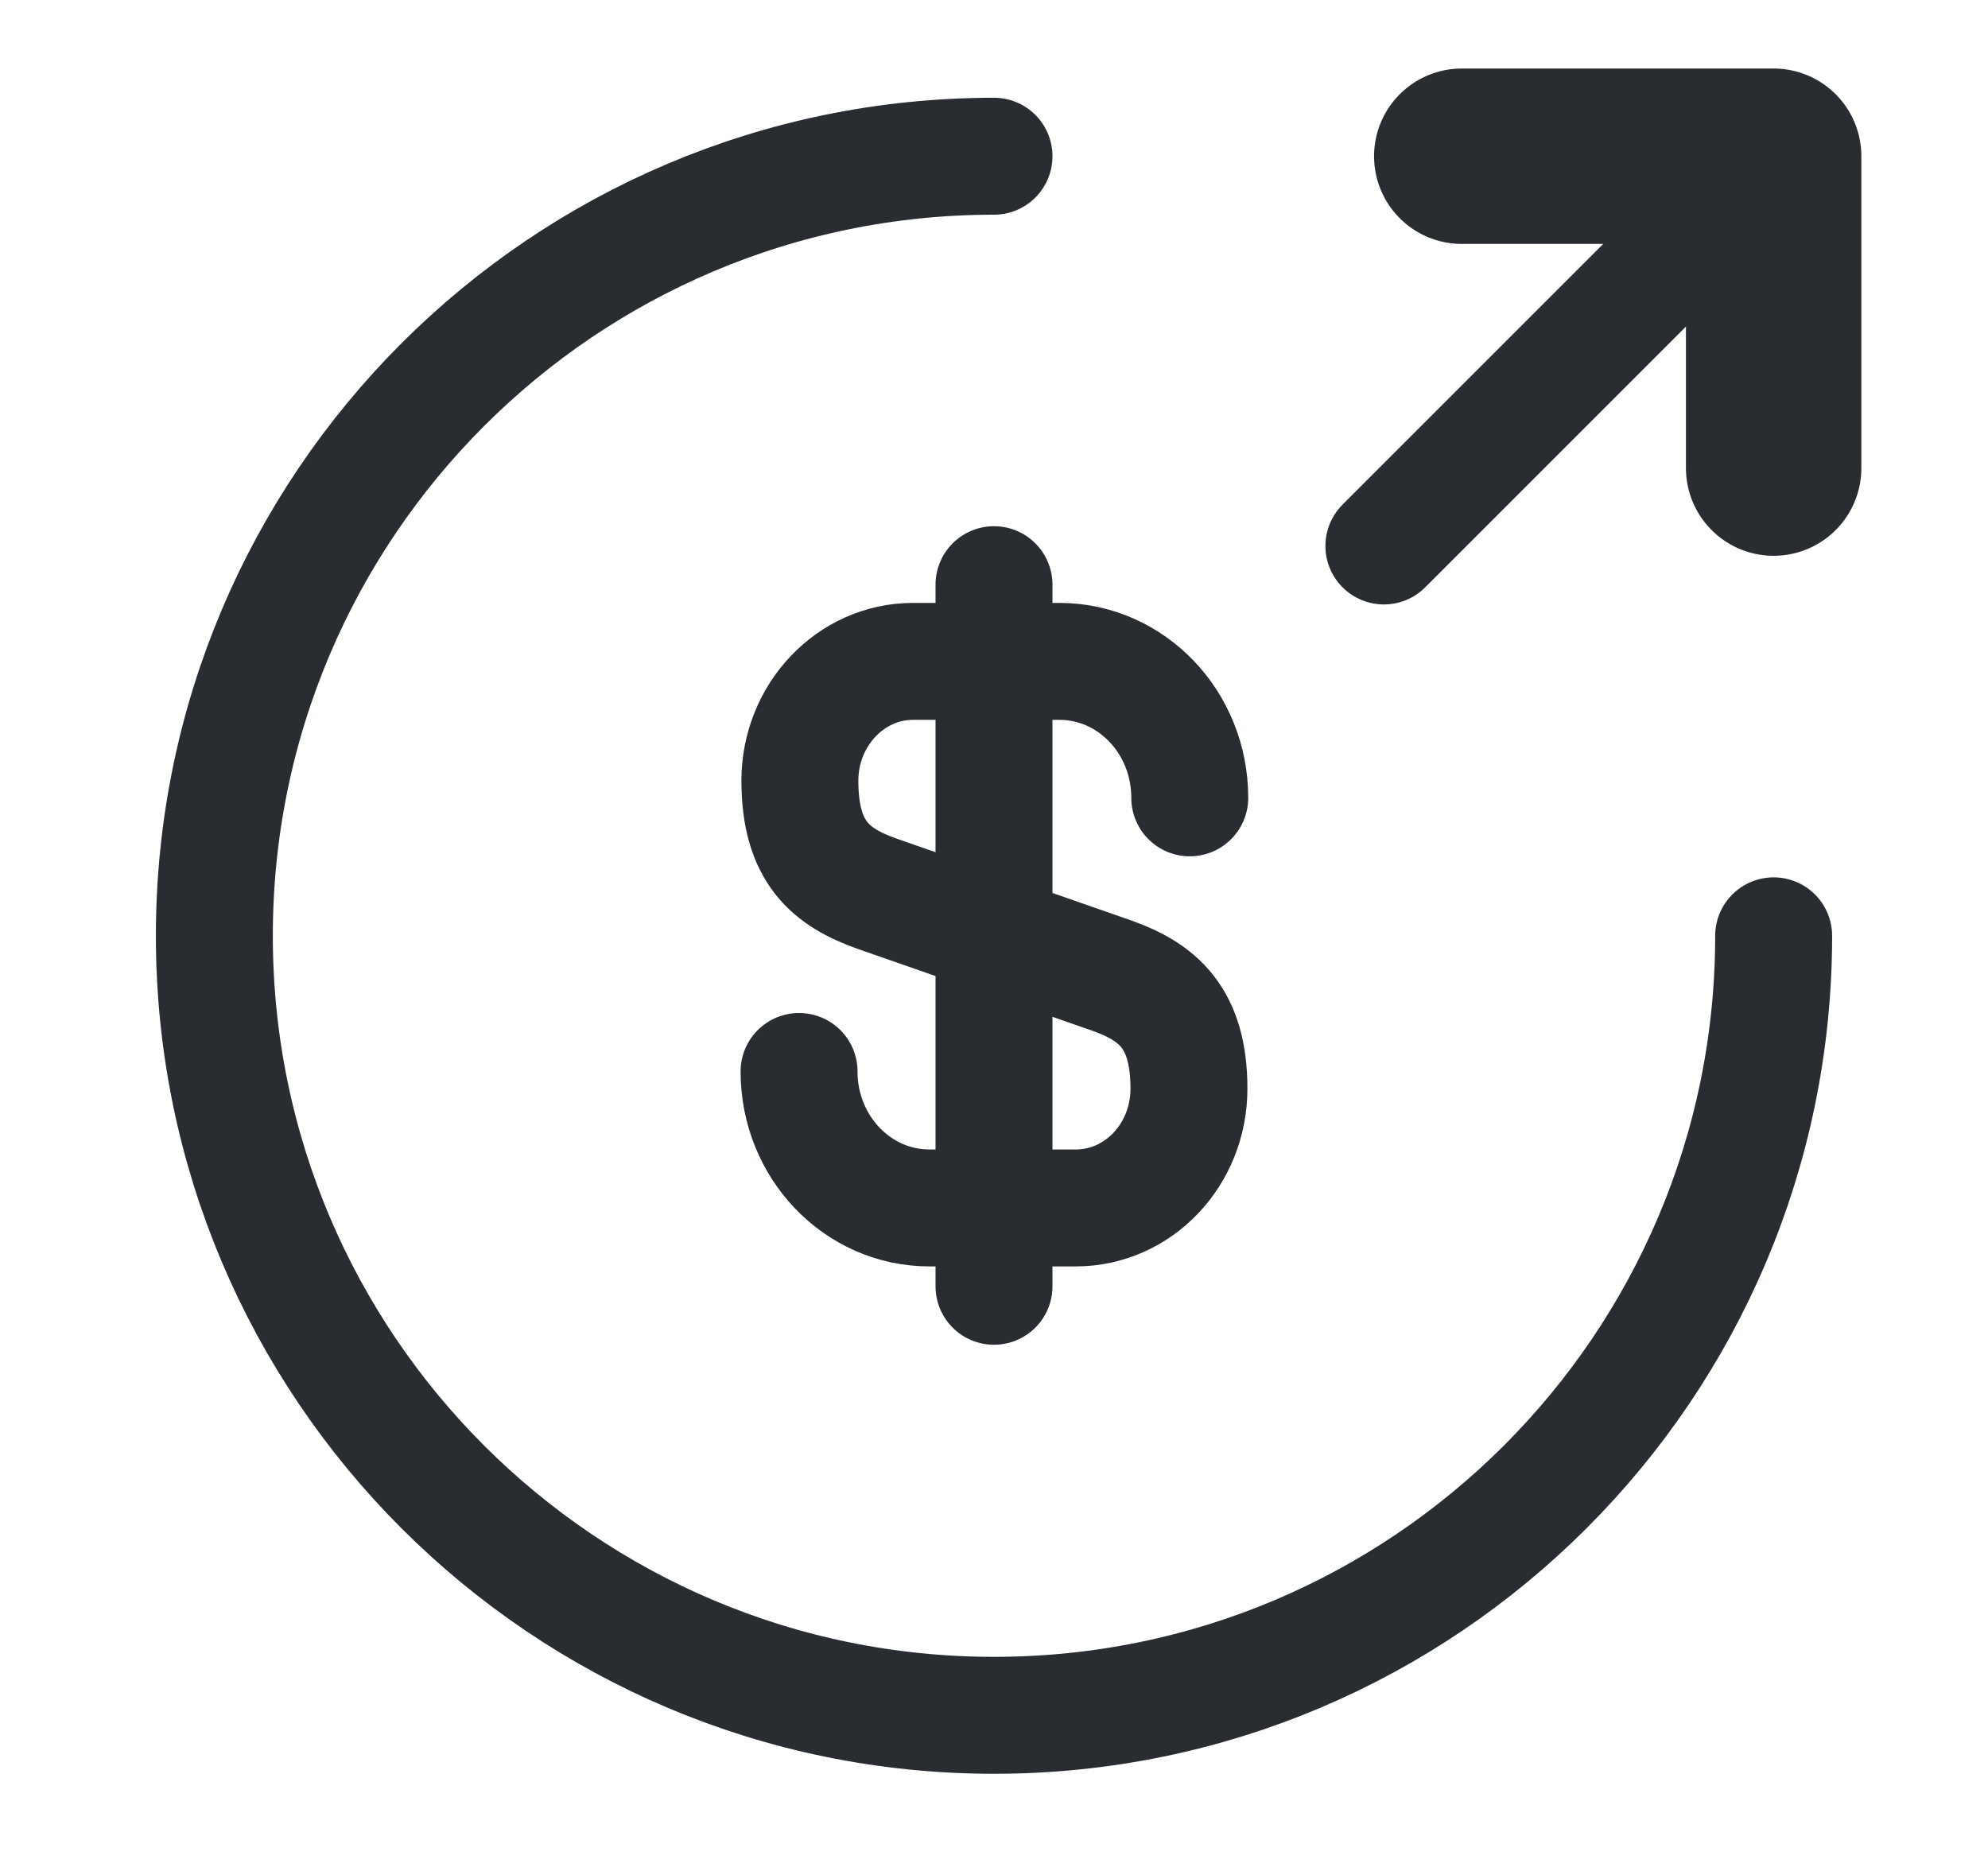 <svg width="17" height="16" viewBox="0 0 17 16" fill="none" xmlns="http://www.w3.org/2000/svg">
<path d="M6.833 9.163C6.833 9.81 7.334 10.33 7.947 10.33H9.2C9.733 10.33 10.167 9.876 10.167 9.31C10.167 8.703 9.9 8.483 9.507 8.343L7.5 7.643C7.107 7.503 6.84 7.29 6.84 6.676C6.84 6.116 7.273 5.656 7.807 5.656H9.06C9.673 5.656 10.174 6.176 10.174 6.823" stroke="#292D32" stroke-linecap="round" stroke-linejoin="round"/>
<path d="M8.5 5V11" stroke="#292D32" stroke-linecap="round" stroke-linejoin="round"/>
<path d="M15.167 8.003C15.167 11.683 12.18 14.669 8.5 14.669C4.82 14.669 1.833 11.683 1.833 8.003C1.833 4.323 4.82 1.336 8.5 1.336" stroke="#292D32" stroke-linecap="round" stroke-linejoin="round"/>
<path d="M15.167 4.003V1.336H12.5" stroke="#292D32" stroke-width="1.5" stroke-linecap="round" stroke-linejoin="round"/>
<path d="M11.834 4.669L15.167 1.336" stroke="#292D32" stroke-linecap="round" stroke-linejoin="round"/>
</svg>
